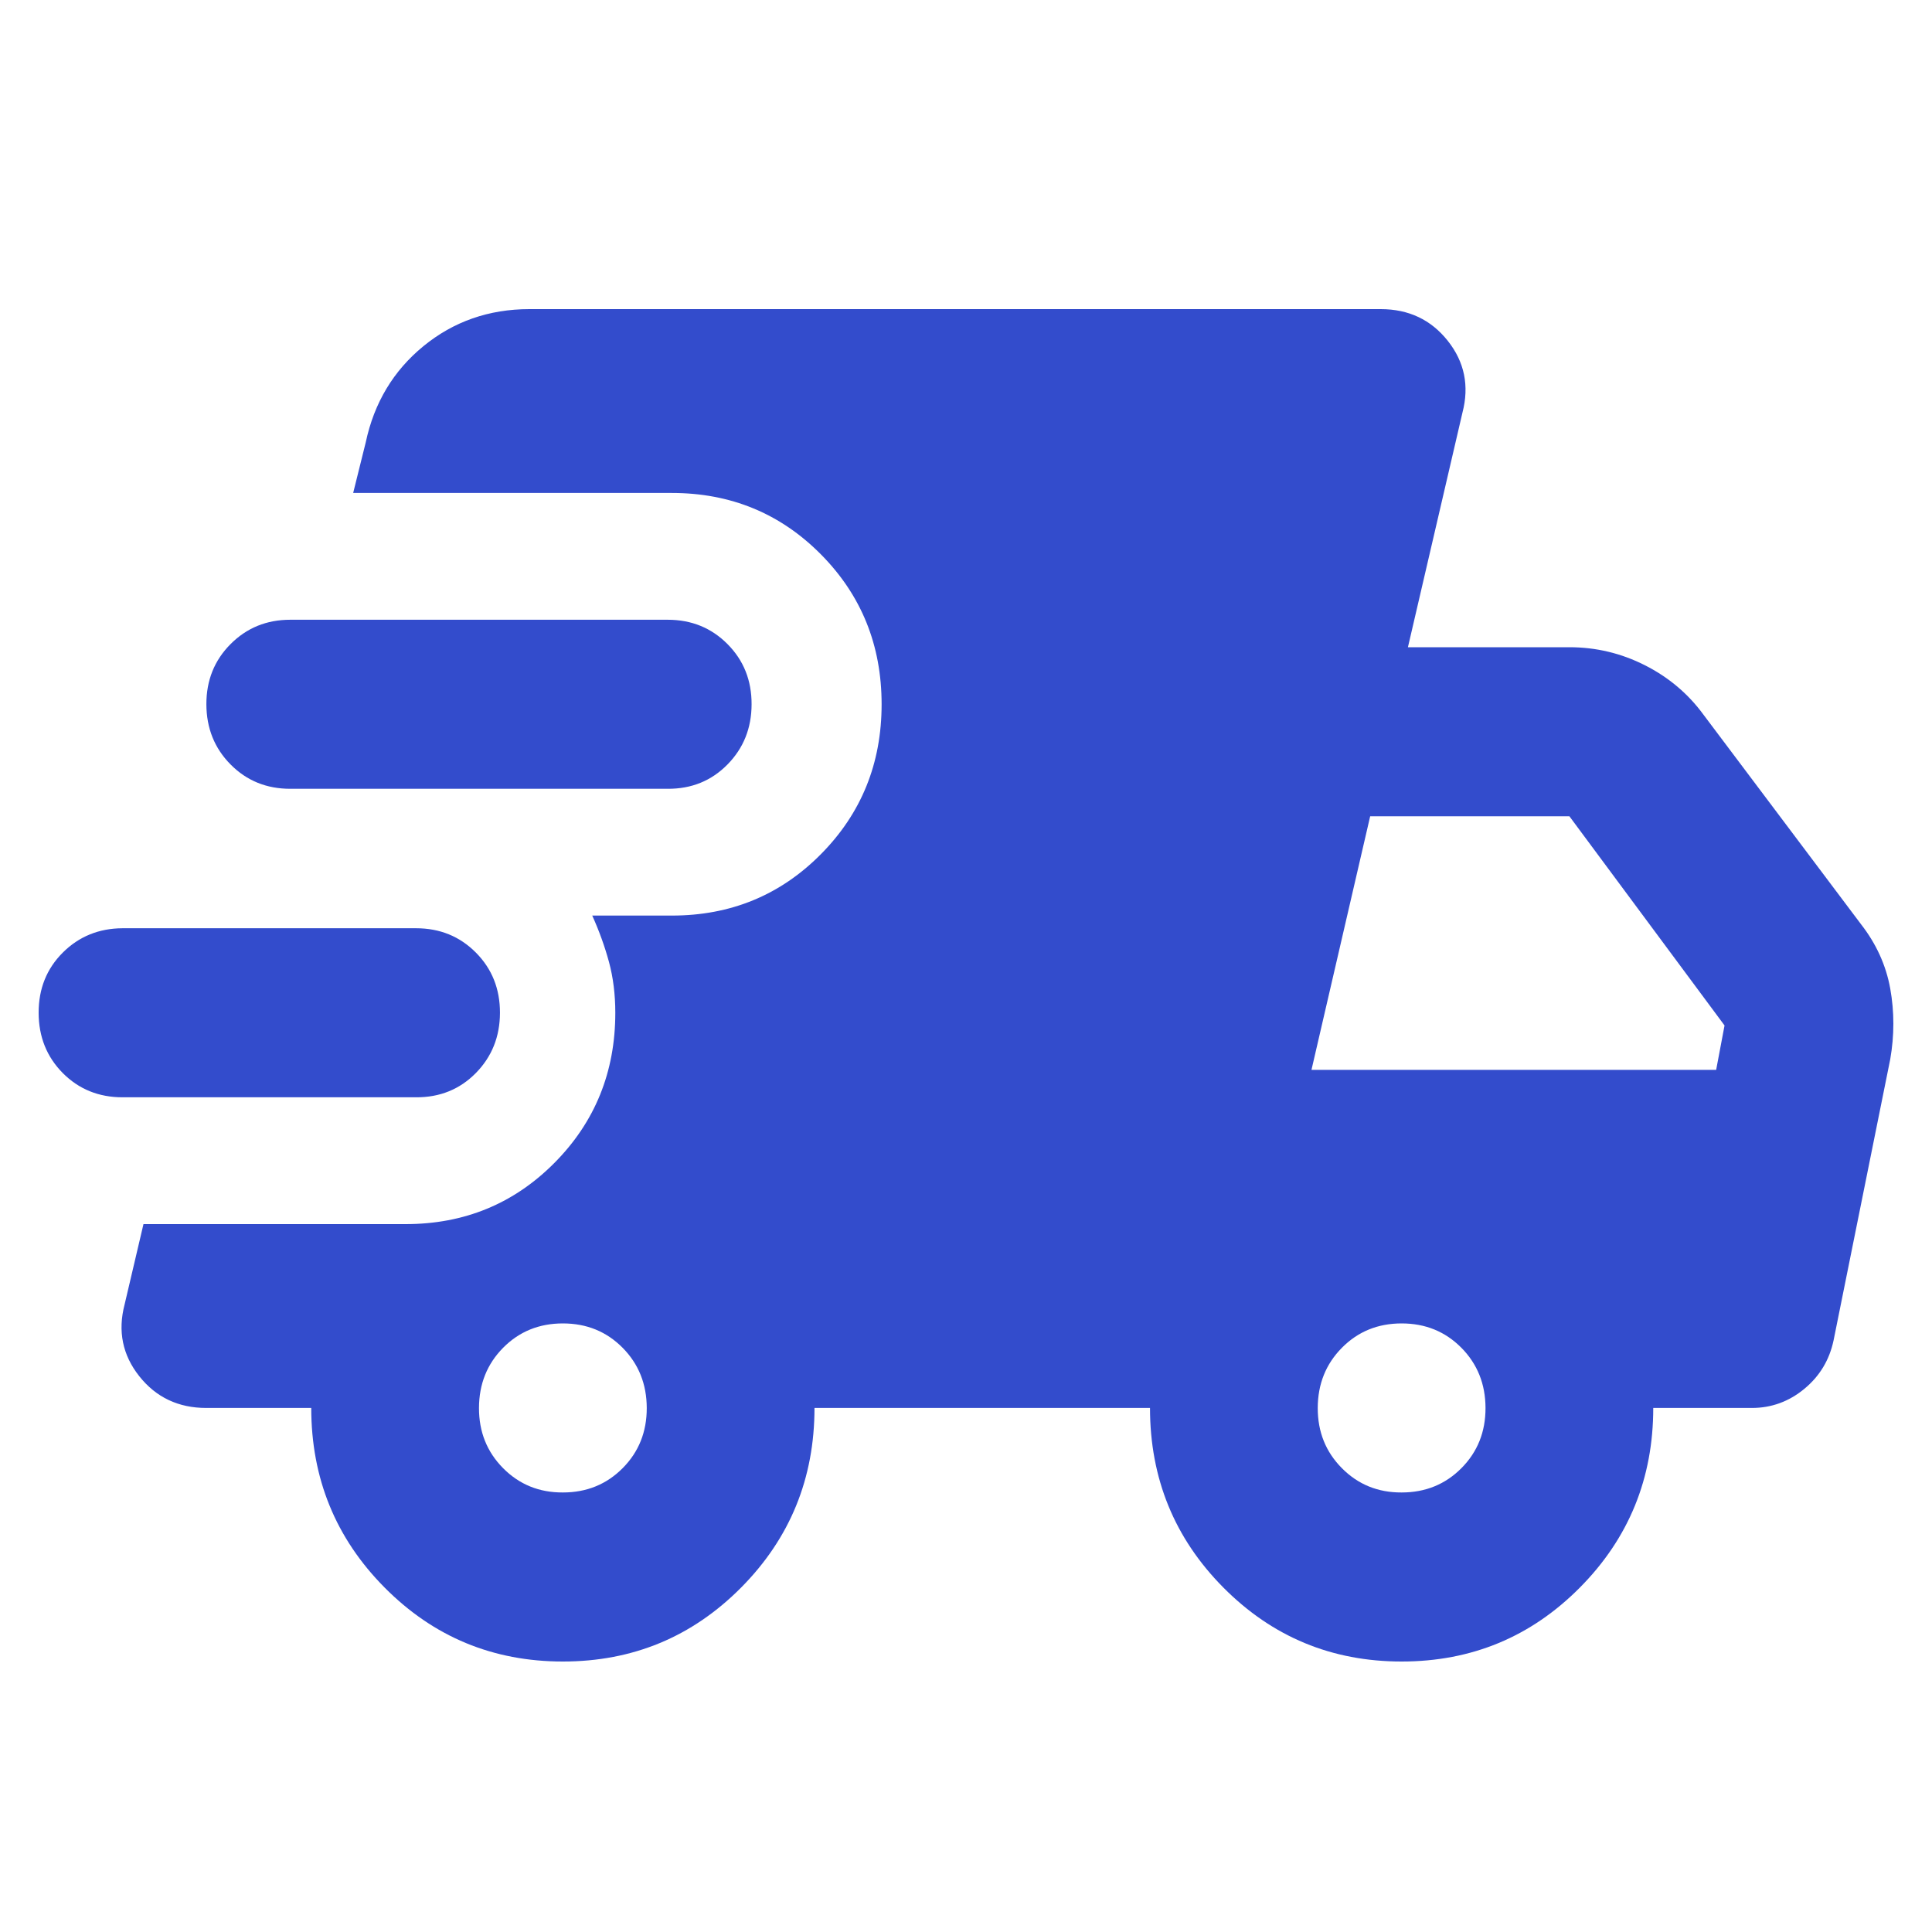 <svg width="50" height="50" viewBox="0 0 50 50" fill="none" xmlns="http://www.w3.org/2000/svg">
<path d="M3.171 28.398C2.556 28.398 2.041 28.189 1.625 27.771C1.21 27.352 1.001 26.832 1 26.211C0.999 25.59 1.207 25.07 1.625 24.653C2.043 24.236 2.559 24.026 3.171 24.023H10.768C11.383 24.023 11.899 24.233 12.316 24.653C12.733 25.073 12.94 25.593 12.939 26.211C12.938 26.829 12.729 27.349 12.314 27.771C11.899 28.192 11.383 28.401 10.768 28.398H3.171ZM14.567 43C12.758 43 11.22 42.362 9.954 41.086C8.688 39.81 8.055 38.26 8.055 36.438H5.341C4.618 36.438 4.039 36.164 3.605 35.617C3.171 35.07 3.044 34.45 3.225 33.758L3.713 31.68H10.497C12.016 31.68 13.301 31.151 14.35 30.094C15.399 29.037 15.924 27.742 15.924 26.211C15.924 25.737 15.869 25.299 15.761 24.898C15.652 24.497 15.508 24.096 15.327 23.695H17.389C18.908 23.695 20.193 23.167 21.242 22.109C22.291 21.052 22.816 19.758 22.816 18.227C22.816 16.695 22.291 15.401 21.242 14.344C20.193 13.287 18.908 12.758 17.389 12.758H9.14L9.466 11.445C9.683 10.425 10.181 9.595 10.959 8.958C11.738 8.321 12.651 8.001 13.699 8H35.731C36.455 8 37.034 8.273 37.468 8.82C37.902 9.367 38.029 9.987 37.848 10.68L36.437 16.75H40.616C41.303 16.75 41.954 16.905 42.569 17.216C43.184 17.527 43.691 17.955 44.089 18.5L48.159 23.914C48.557 24.424 48.81 24.981 48.919 25.583C49.027 26.185 49.027 26.796 48.919 27.414L47.453 34.688C47.345 35.198 47.092 35.617 46.694 35.945C46.296 36.273 45.843 36.438 45.337 36.438H42.786C42.786 38.26 42.153 39.81 40.887 41.086C39.621 42.362 38.083 43 36.274 43C34.465 43 32.928 42.362 31.661 41.086C30.395 39.81 29.762 38.26 29.762 36.438H21.079C21.079 38.26 20.446 39.81 19.18 41.086C17.913 42.362 16.376 43 14.567 43ZM7.512 20.414C6.897 20.414 6.382 20.204 5.967 19.784C5.551 19.364 5.343 18.845 5.341 18.227C5.34 17.608 5.548 17.089 5.967 16.669C6.385 16.249 6.9 16.039 7.512 16.039H17.28C17.895 16.039 18.411 16.249 18.828 16.669C19.245 17.089 19.453 17.608 19.451 18.227C19.45 18.845 19.241 19.365 18.826 19.786C18.411 20.208 17.895 20.417 17.28 20.414H7.512ZM14.567 38.625C15.182 38.625 15.698 38.415 16.115 37.995C16.532 37.575 16.739 37.056 16.738 36.438C16.736 35.819 16.528 35.3 16.113 34.88C15.697 34.46 15.182 34.25 14.567 34.25C13.952 34.25 13.437 34.46 13.021 34.88C12.606 35.3 12.398 35.819 12.396 36.438C12.395 37.056 12.603 37.576 13.021 37.997C13.44 38.419 13.955 38.628 14.567 38.625ZM36.274 38.625C36.889 38.625 37.405 38.415 37.822 37.995C38.239 37.575 38.446 37.056 38.445 36.438C38.443 35.819 38.235 35.3 37.82 34.88C37.404 34.46 36.889 34.25 36.274 34.25C35.659 34.25 35.144 34.46 34.729 34.88C34.313 35.3 34.105 35.819 34.103 36.438C34.102 37.056 34.31 37.576 34.729 37.997C35.147 38.419 35.662 38.628 36.274 38.625ZM33.941 27.688H44.414L44.631 26.539L40.616 21.125H35.46L33.941 27.688Z" fill="#334CCC"/>
</svg>
